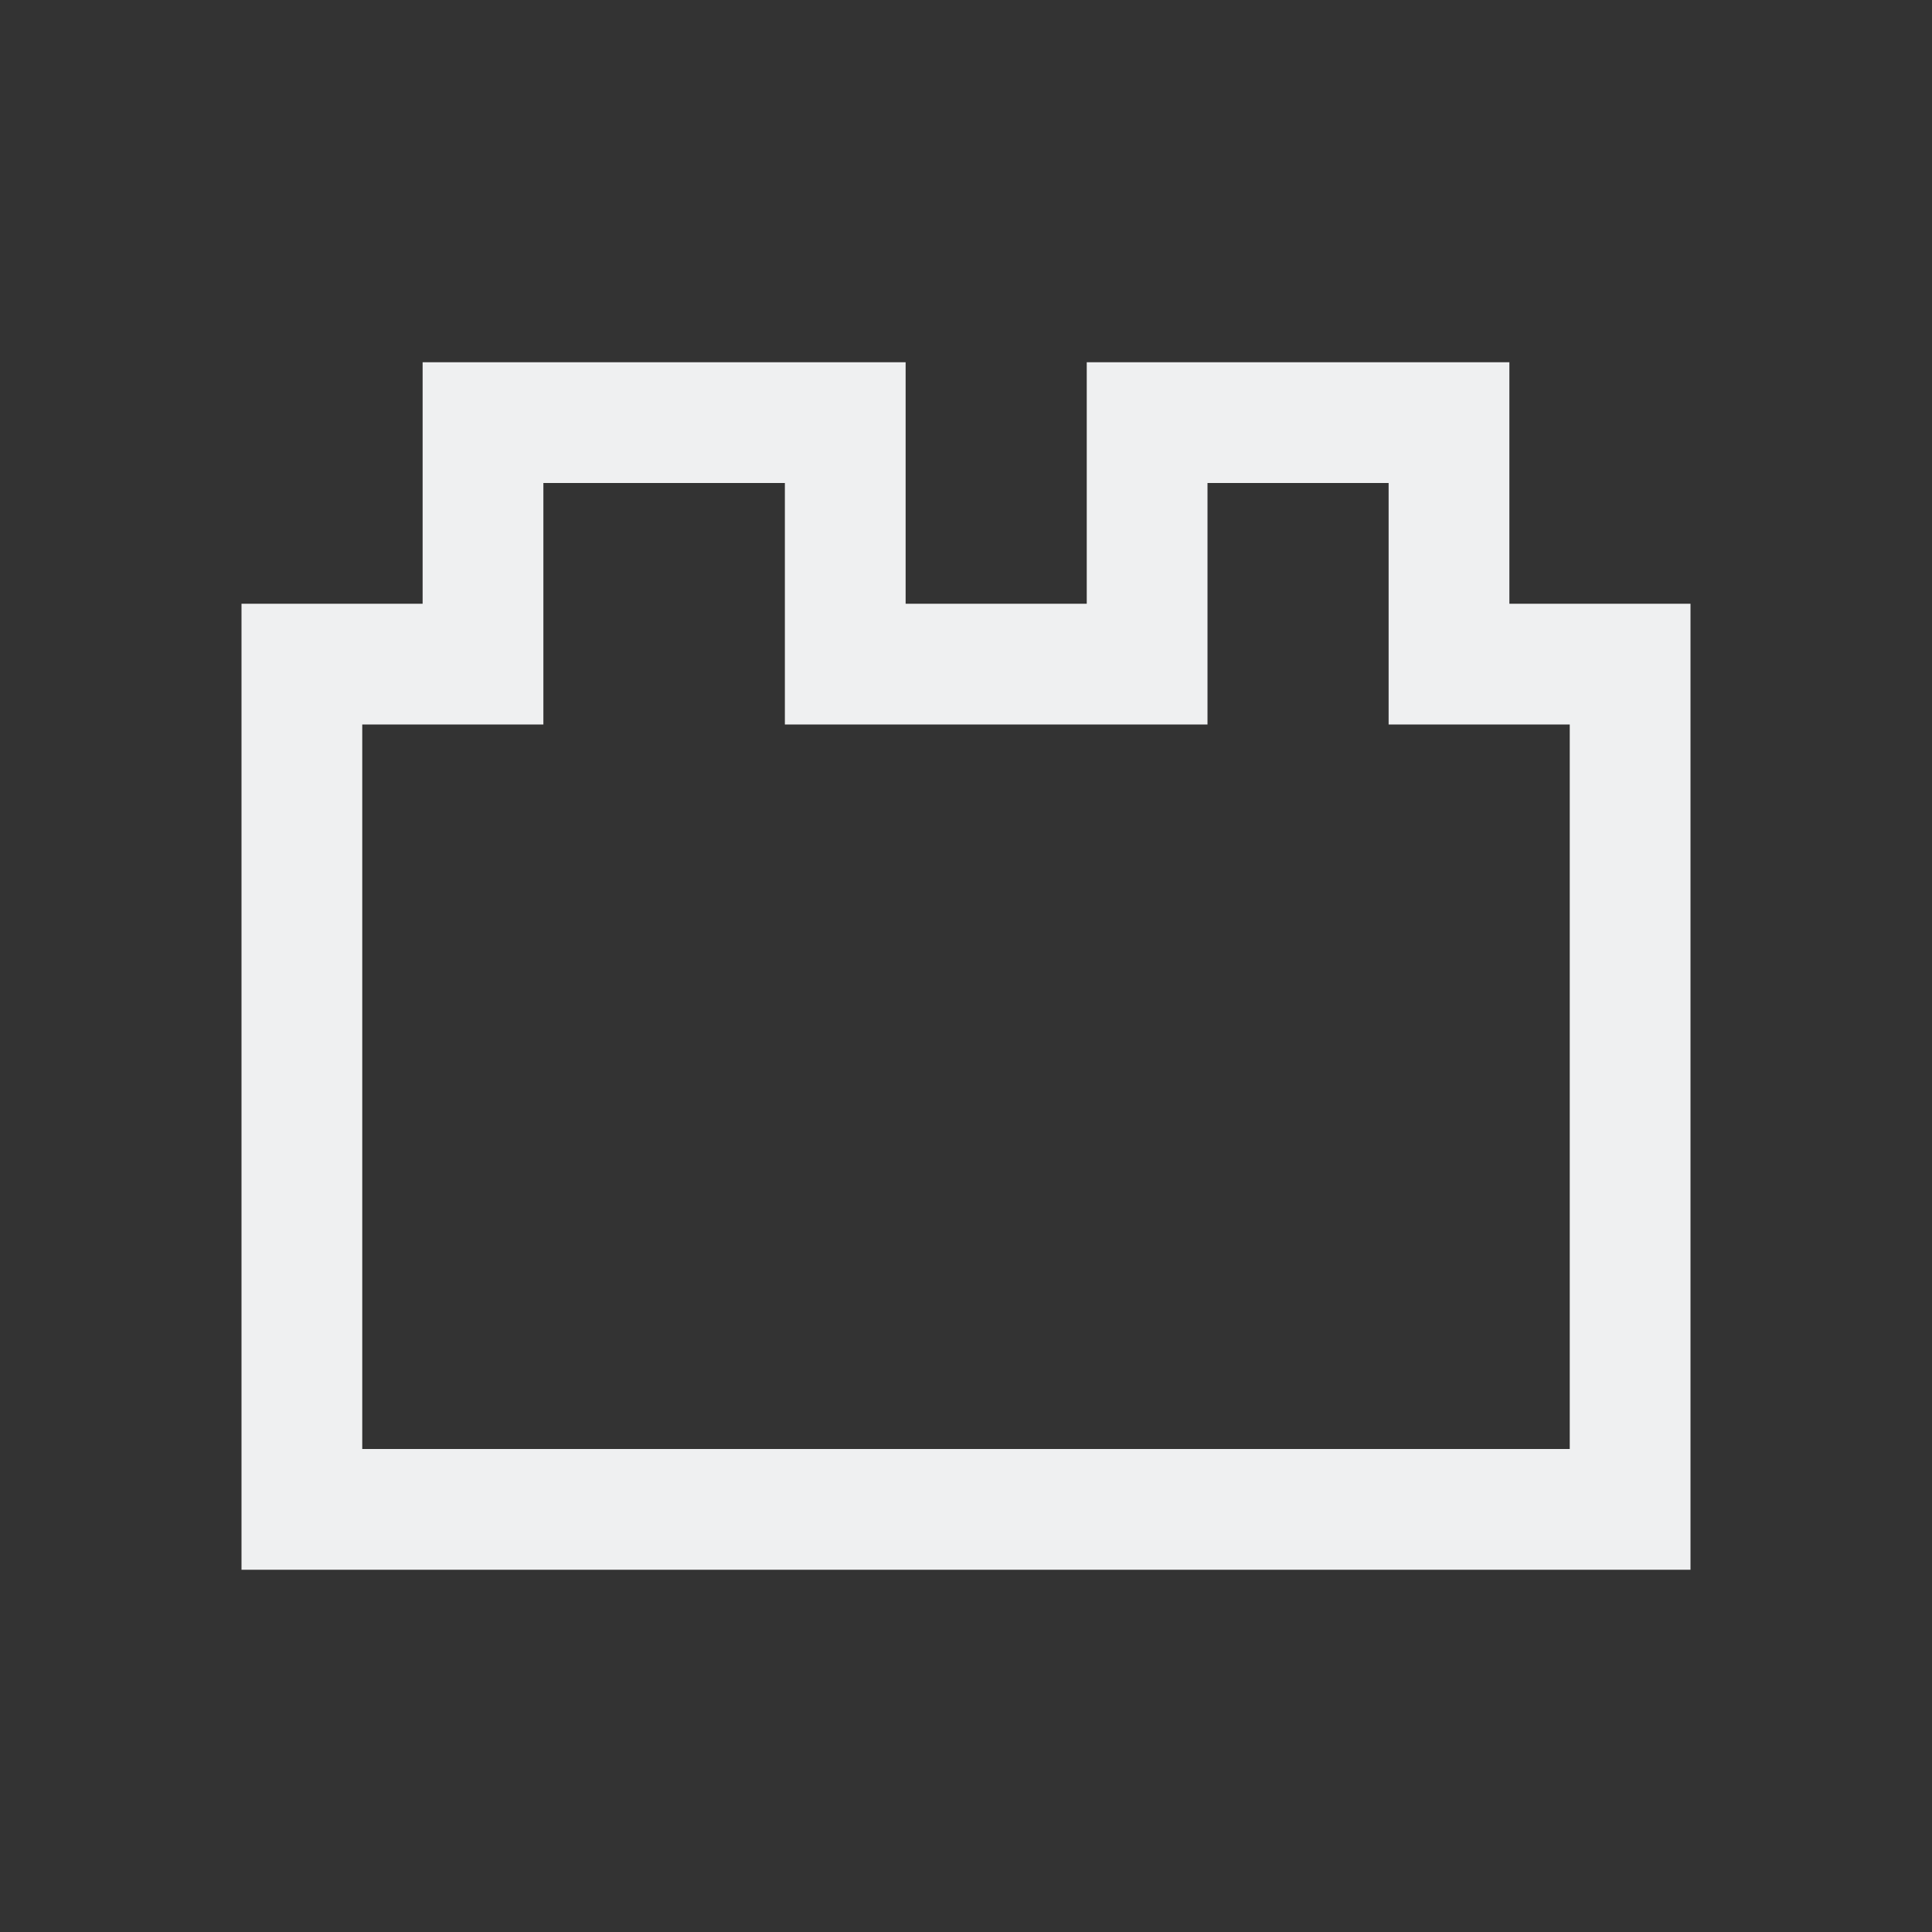 <svg viewBox="0 0 32 32" xmlns="http://www.w3.org/2000/svg"><rect x="0" y="0" width="32" height="32" fill="#333333" stroke="none"/><path d="m7 6v2 2h-3v16h1 22 1v-16h-3v-3-1h-7v2 2h-3v-3-1zm2 2h4v4h7v-4h3v4h3v12h-20v-12h3z" fill="#eff0f1"/></svg>